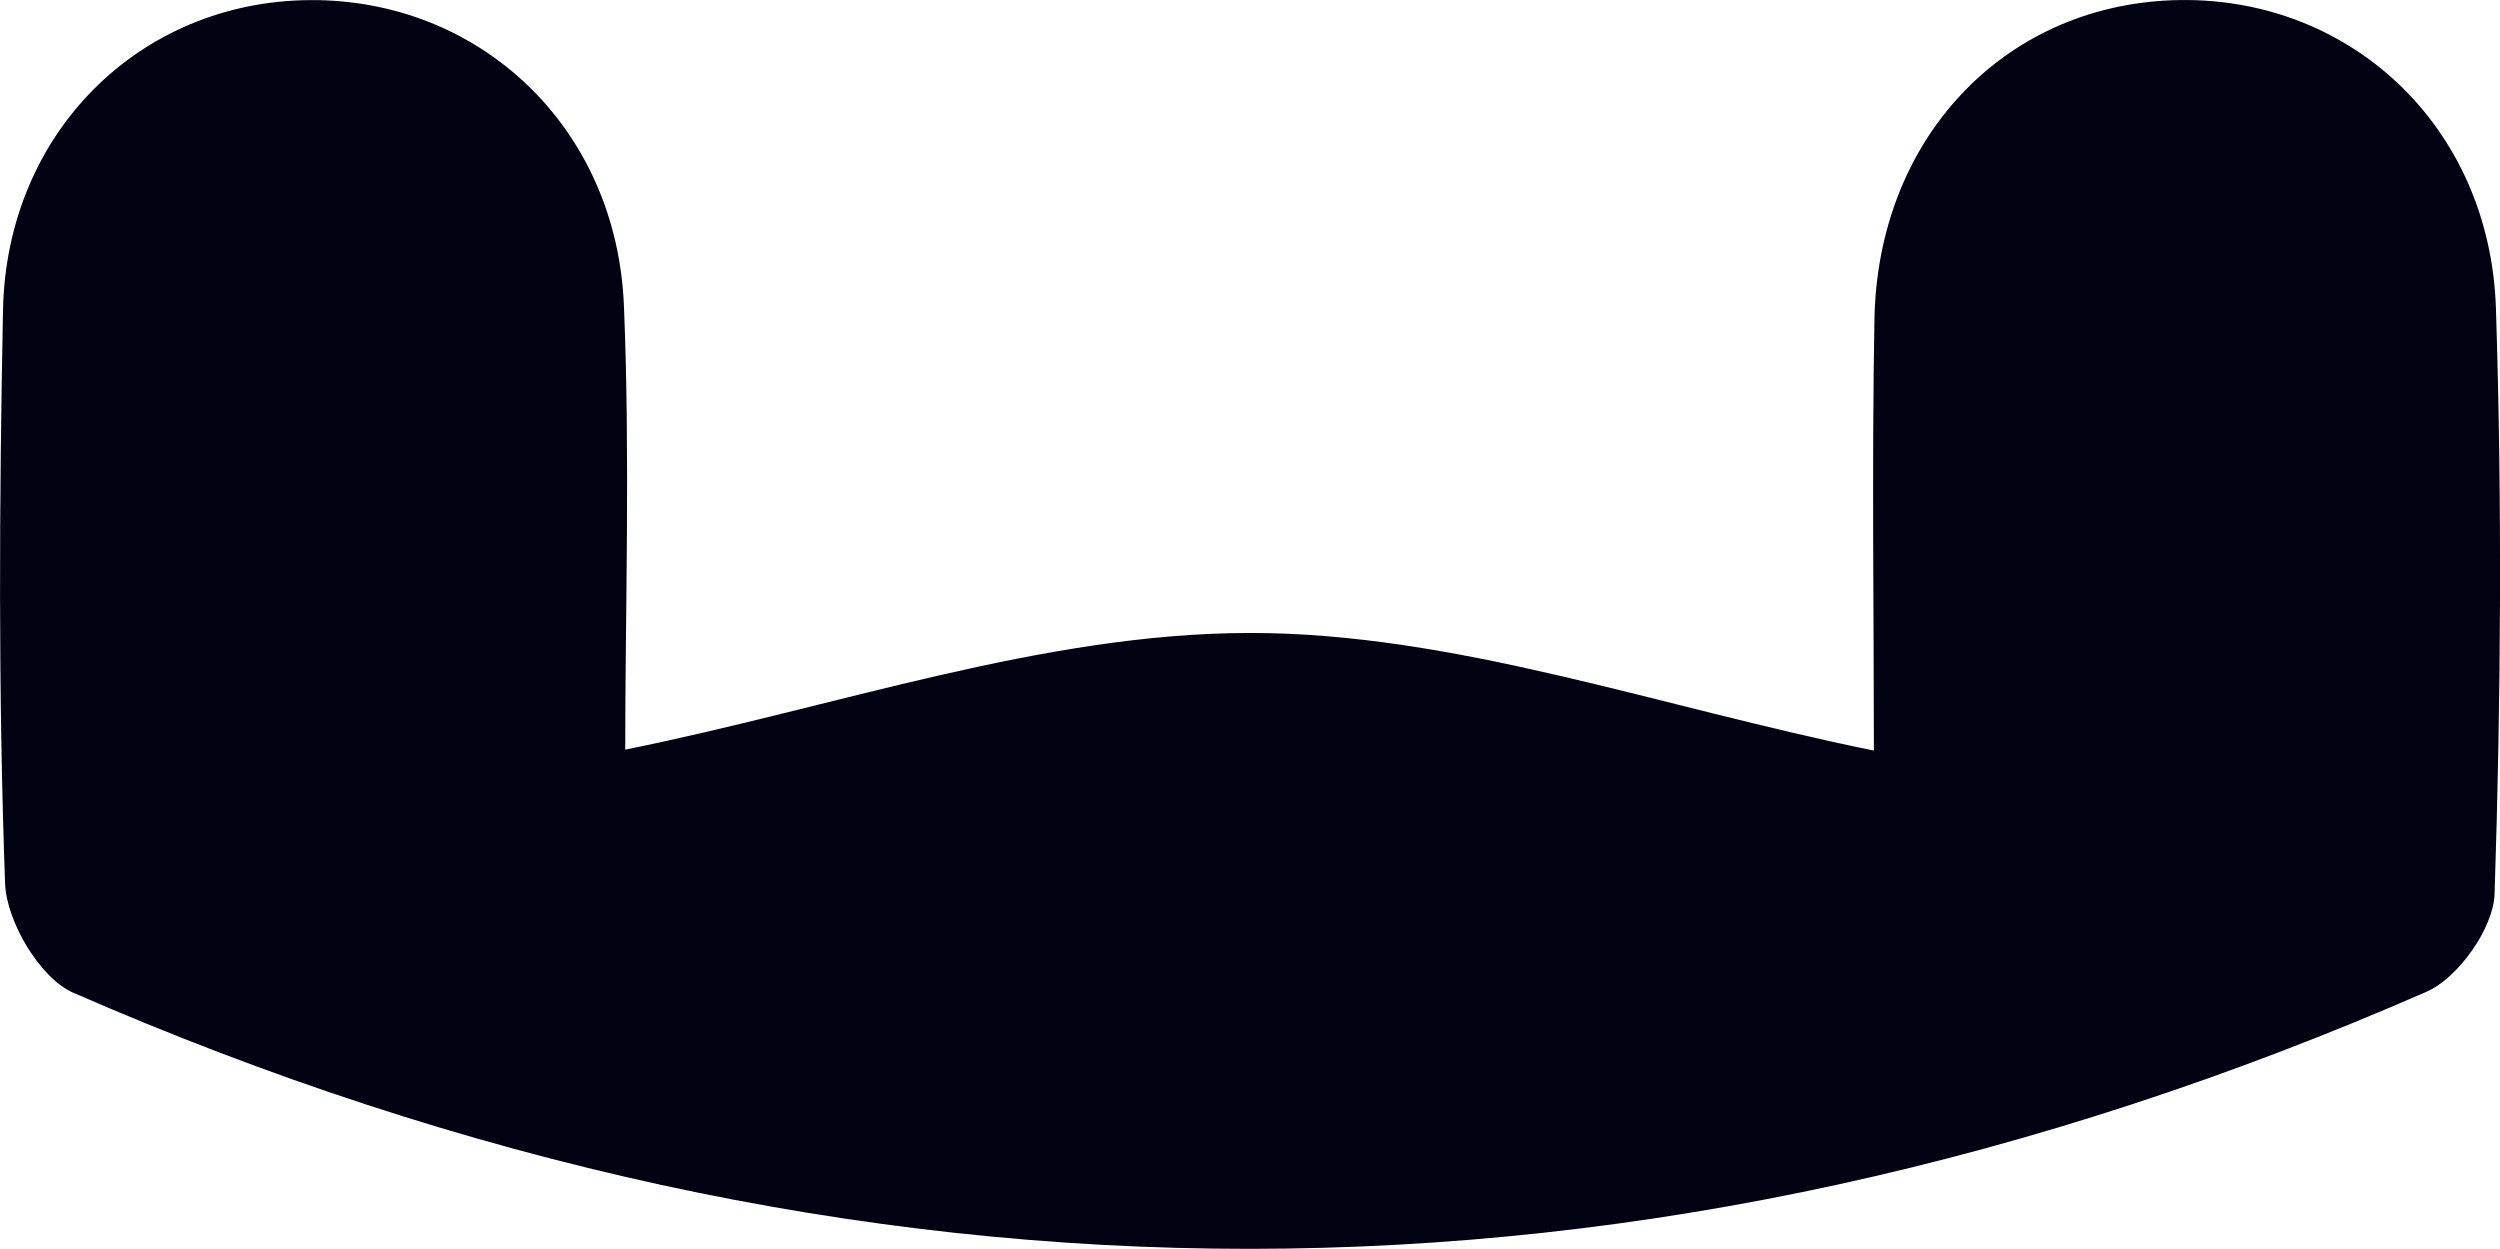 <svg version="1.1" id="图层_1" x="0px" y="0px" width="51.669px" height="25.811px" viewBox="0 0 51.669 25.811" enable-background="new 0 0 51.669 25.811" xml:space="preserve" xmlns="http://www.w3.org/2000/svg" xmlns:xlink="http://www.w3.org/1999/xlink" xmlns:xml="http://www.w3.org/XML/1998/namespace">
  <path fill="#000111" d="M38.729,15.513c0-2.734-0.043-5.82,0.011-8.904c0.065-3.739,2.662-6.478,6.162-6.604
	c3.611-0.13,6.561,2.569,6.683,6.371c0.129,4.03,0.104,8.07-0.028,12.1c-0.023,0.706-0.749,1.734-1.408,2.022
	c-16.195,7.075-32.436,7.085-48.634,0.02c-0.689-0.301-1.382-1.472-1.41-2.262c-0.142-3.943-0.12-7.896-0.043-11.843
	C0.133,2.74,2.893,0.024,6.408,0.002c3.508-0.022,6.335,2.627,6.487,6.312c0.13,3.165,0.027,6.339,0.027,9.179
	c4.352-0.877,8.625-2.406,12.9-2.411C30.049,13.076,34.279,14.609,38.729,15.513z" class="color c1"/>
</svg>